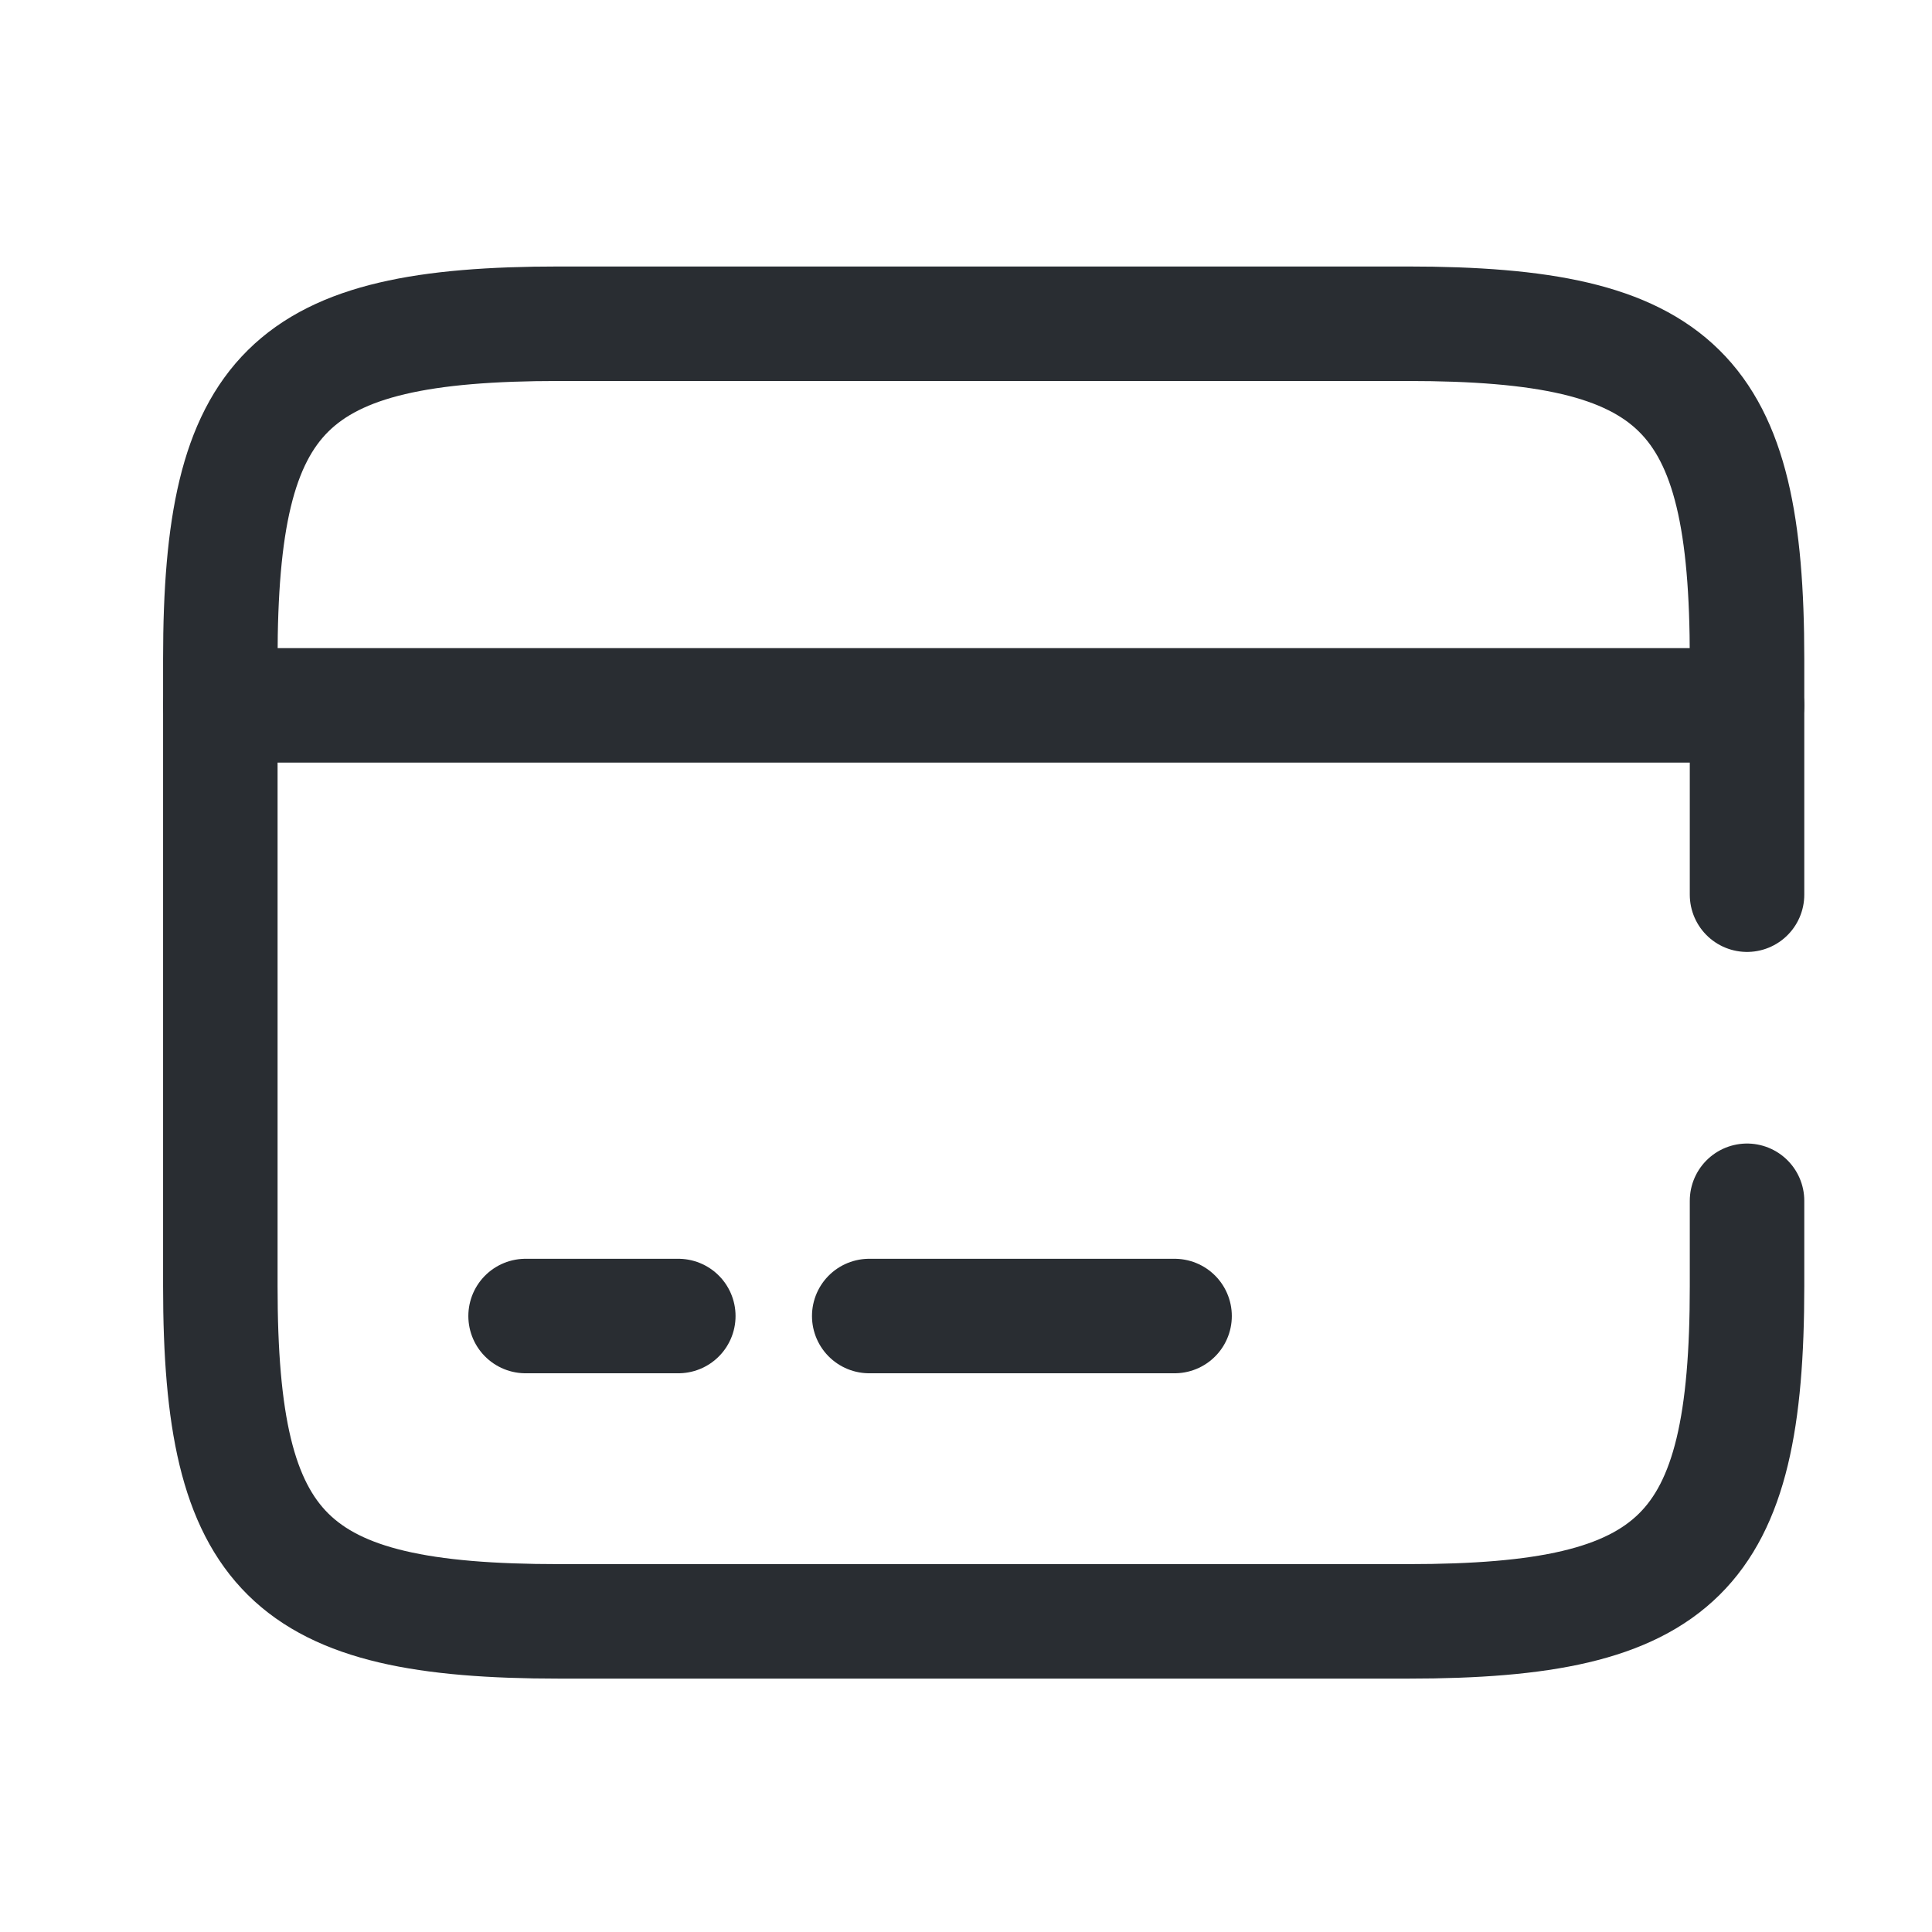 <svg width="23" height="23" viewBox="0 0 23 23" fill="none" xmlns="http://www.w3.org/2000/svg">
<g id="vuesax/broken/card">
<g id="card">
<path id="Vector" d="M2.623 8.397H20.798" stroke="#292D32" stroke-width="1.363" stroke-miterlimit="10" stroke-linecap="round" stroke-linejoin="round"/>
<path id="Vector_2" d="M6.257 15.667H8.075" stroke="#292D32" stroke-width="1.363" stroke-miterlimit="10" stroke-linecap="round" stroke-linejoin="round"/>
<path id="Vector_3" d="M10.348 15.667H13.983" stroke="#292D32" stroke-width="1.363" stroke-miterlimit="10" stroke-linecap="round" stroke-linejoin="round"/>
<path id="Vector_4" d="M20.798 14.295V15.313C20.798 18.503 19.989 19.302 16.763 19.302H6.658C3.432 19.302 2.623 18.503 2.623 15.313V7.843C2.623 4.653 3.432 3.854 6.658 3.854H16.754C19.989 3.854 20.798 4.653 20.798 7.843V10.651" stroke="#292D32" stroke-width="1.363" stroke-linecap="round" stroke-linejoin="round"/>
</g>
</g>
</svg>
